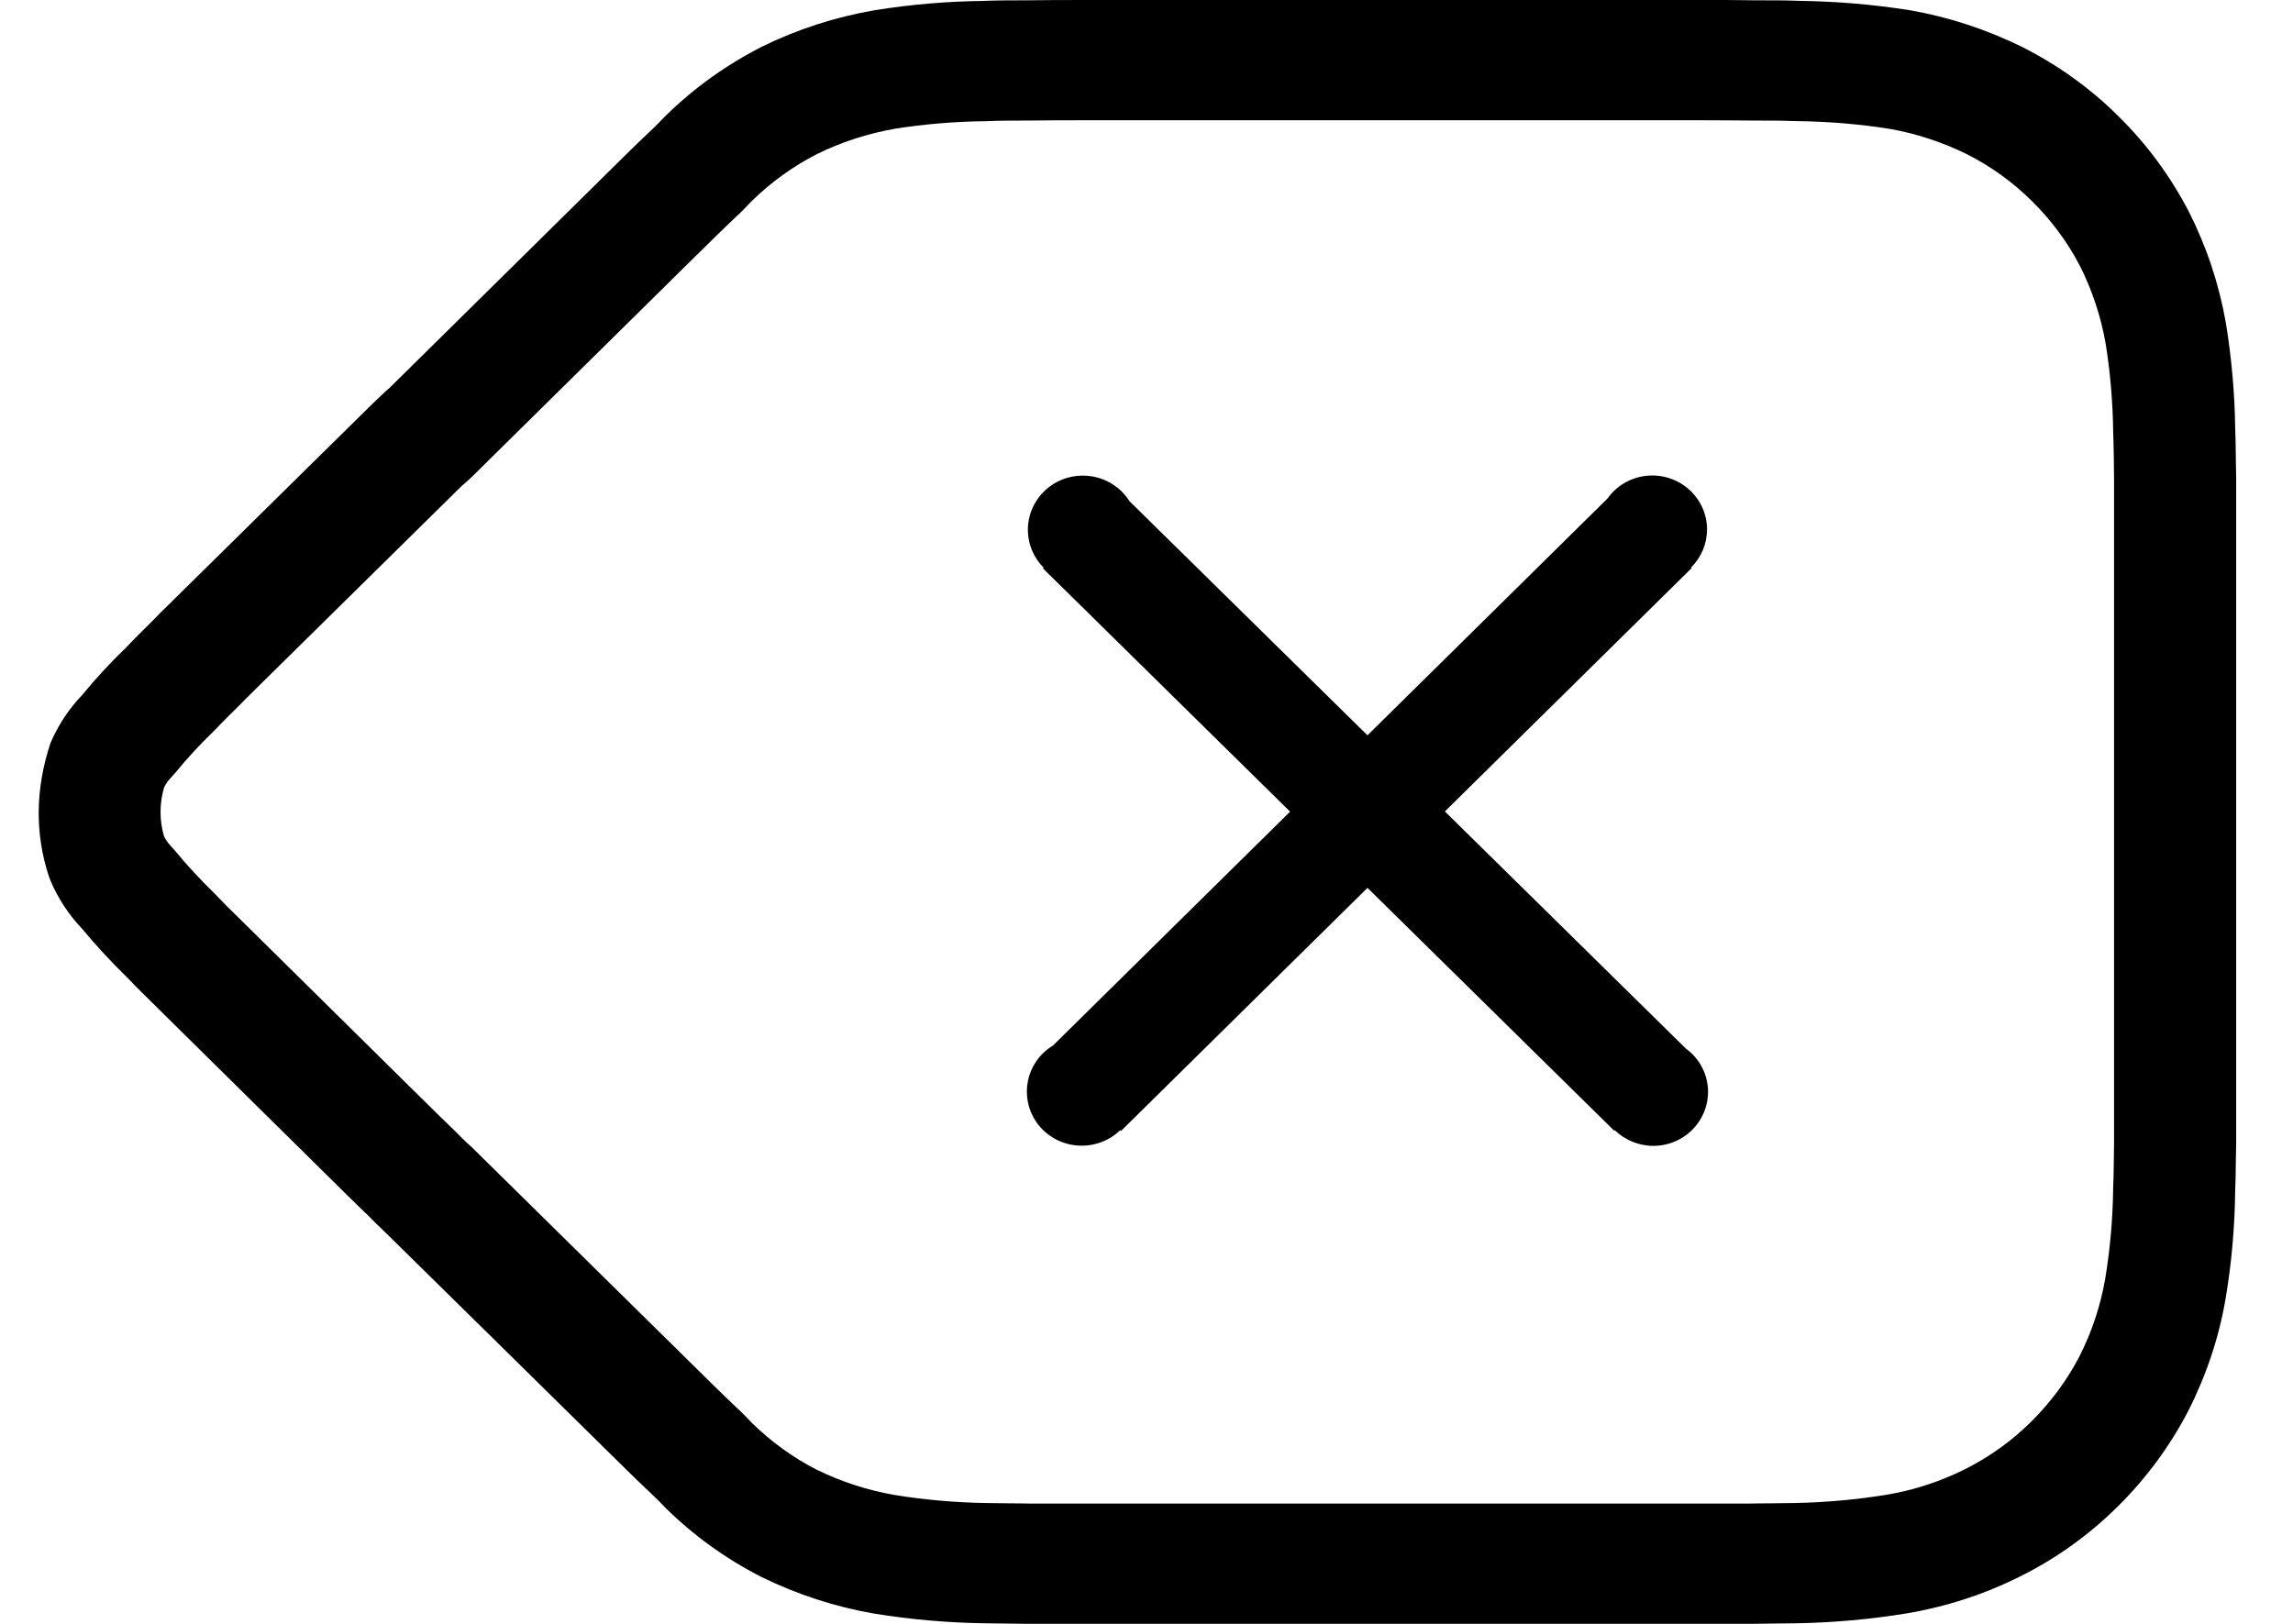 <svg width="24" height="17" viewBox="0 0 24 17" fill="none" xmlns="http://www.w3.org/2000/svg">
<path fill-rule="evenodd" clip-rule="evenodd" d="M4.011 4.12C3.996 4.133 3.966 4.162 3.934 4.193C3.91 4.216 3.891 4.235 3.851 4.274L1.676 6.418C1.619 6.477 1.58 6.516 1.488 6.607C1.436 6.657 1.399 6.696 1.318 6.781C1.167 6.925 1.008 7.096 0.859 7.277C0.719 7.424 0.607 7.594 0.528 7.78C0.367 8.265 0.367 8.735 0.511 9.173L0.53 9.223C0.609 9.408 0.72 9.577 0.859 9.723C1.008 9.902 1.167 10.074 1.335 10.237C1.399 10.304 1.436 10.343 1.488 10.393L1.676 10.579L3.659 12.537C3.752 12.628 3.798 12.673 3.85 12.722C3.907 12.781 3.966 12.839 4.025 12.894C4.036 12.903 6.563 15.393 6.563 15.393C6.641 15.47 6.704 15.53 6.846 15.665C6.861 15.679 6.884 15.702 6.891 15.709C6.927 15.747 6.949 15.769 6.963 15.783C7.257 16.074 7.596 16.318 7.967 16.508C8.347 16.694 8.742 16.822 9.15 16.893C9.535 16.955 9.917 16.988 10.299 16.994C10.365 16.995 10.42 16.996 10.542 16.997C10.659 16.998 10.711 16.999 10.775 17L18.307 17C18.385 16.999 18.437 16.998 18.556 16.997C18.679 16.996 18.734 16.995 18.805 16.994C19.189 16.987 19.573 16.953 19.953 16.891C20.37 16.821 20.771 16.691 21.145 16.503C21.523 16.315 21.867 16.068 22.165 15.772C22.462 15.479 22.711 15.141 22.903 14.772C23.093 14.398 23.224 14.005 23.294 13.599C23.358 13.22 23.391 12.839 23.395 12.458C23.399 12.379 23.4 12.304 23.402 12.138C23.404 12.059 23.404 12.024 23.405 11.982L23.405 4.99C23.404 4.935 23.404 4.901 23.402 4.823L23.401 4.743C23.4 4.641 23.398 4.565 23.395 4.489C23.391 4.13 23.358 3.755 23.298 3.383C23.225 2.971 23.095 2.581 22.91 2.216C22.716 1.843 22.469 1.508 22.173 1.217C21.879 0.924 21.537 0.679 21.162 0.49C20.789 0.307 20.396 0.178 19.99 0.107C19.601 0.046 19.218 0.014 18.835 0.009C18.709 0.004 18.597 0.003 18.349 0.003C18.267 0.002 18.172 0.001 18.065 0C17.985 6.60177e-05 17.921 0 17.777 0H11.359C11.072 0 10.941 0.001 10.777 0.003C10.54 0.003 10.427 0.004 10.283 0.01C9.919 0.014 9.537 0.046 9.16 0.106C8.742 0.178 8.347 0.306 7.976 0.488C7.596 0.682 7.257 0.926 6.962 1.217C6.949 1.231 6.927 1.253 6.892 1.289C6.884 1.298 6.846 1.335 6.846 1.335C6.704 1.47 6.641 1.53 6.563 1.607L6.238 1.928L4.071 4.067C4.052 4.082 4.031 4.1 4.011 4.12ZM17.777 1.259C17.919 1.259 17.982 1.259 18.06 1.26C18.162 1.26 18.252 1.261 18.338 1.262C18.579 1.262 18.68 1.263 18.802 1.268C19.141 1.272 19.461 1.299 19.778 1.349C20.052 1.397 20.328 1.487 20.586 1.614C20.836 1.74 21.067 1.906 21.268 2.106C21.471 2.306 21.64 2.534 21.77 2.784C21.896 3.034 21.988 3.308 22.038 3.591C22.087 3.892 22.114 4.207 22.118 4.522C22.121 4.603 22.122 4.67 22.124 4.761L22.125 4.84C22.126 4.92 22.127 4.957 22.127 5.002L22.127 11.969C22.127 12.003 22.126 12.04 22.125 12.122C22.123 12.277 22.122 12.344 22.118 12.426C22.114 12.761 22.086 13.077 22.034 13.39C21.985 13.671 21.894 13.946 21.763 14.203C21.635 14.45 21.463 14.682 21.259 14.884C21.056 15.085 20.823 15.253 20.567 15.381C20.307 15.511 20.03 15.601 19.743 15.649C19.427 15.7 19.105 15.729 18.781 15.735C18.715 15.736 18.662 15.736 18.543 15.738C18.42 15.739 18.365 15.739 18.294 15.741L10.788 15.741C10.731 15.739 10.676 15.739 10.554 15.738C10.437 15.736 10.385 15.736 10.321 15.735C9.998 15.73 9.679 15.702 9.364 15.651C9.085 15.603 8.806 15.513 8.546 15.385C8.301 15.26 8.069 15.092 7.866 14.893L7.817 14.841C7.767 14.79 7.746 14.768 7.721 14.747C7.594 14.626 7.536 14.57 7.467 14.502L4.934 12.006C4.911 11.985 4.897 11.972 4.887 11.964C4.841 11.921 4.804 11.883 4.768 11.846C4.695 11.776 4.655 11.737 4.563 11.647L2.58 9.689L2.391 9.503C2.352 9.464 2.32 9.432 2.248 9.356C2.091 9.203 1.959 9.06 1.835 8.91L1.797 8.867C1.764 8.834 1.738 8.797 1.717 8.756C1.668 8.588 1.668 8.41 1.718 8.242C1.737 8.203 1.763 8.167 1.794 8.136L1.837 8.088C1.959 7.939 2.089 7.797 2.228 7.664C2.32 7.568 2.352 7.536 2.391 7.497C2.491 7.399 2.535 7.354 2.591 7.297L4.563 5.353L4.755 5.164C4.793 5.127 4.809 5.111 4.83 5.09L4.872 5.053C4.903 5.026 4.92 5.011 4.937 4.994L7.141 2.819L7.467 2.498C7.536 2.43 7.594 2.374 7.721 2.253C7.746 2.232 7.767 2.21 7.815 2.16L7.866 2.107C8.069 1.908 8.301 1.74 8.555 1.611C8.806 1.487 9.085 1.397 9.371 1.347C9.677 1.299 9.996 1.272 10.316 1.269C10.456 1.263 10.556 1.262 10.788 1.262C10.953 1.26 11.079 1.259 11.359 1.259H17.777ZM11.725 11.832C11.674 11.882 11.612 11.923 11.542 11.951C11.327 12.039 11.079 11.99 10.915 11.828C10.692 11.607 10.692 11.249 10.915 11.028C10.948 10.996 10.984 10.968 11.022 10.945L13.503 8.497L10.916 5.95L10.923 5.943C10.872 5.892 10.831 5.831 10.802 5.762C10.713 5.55 10.763 5.306 10.928 5.144C11.152 4.924 11.515 4.924 11.739 5.144C11.771 5.176 11.799 5.21 11.822 5.247L14.313 7.698L16.824 5.22C16.843 5.194 16.864 5.168 16.888 5.144C17.052 4.982 17.298 4.933 17.513 5.021C17.727 5.108 17.867 5.314 17.867 5.542C17.867 5.695 17.805 5.837 17.7 5.941L17.706 5.947L15.123 8.495L17.647 10.979C17.669 10.995 17.689 11.012 17.709 11.031C17.873 11.192 17.923 11.435 17.834 11.646C17.746 11.858 17.537 11.996 17.305 11.996C17.151 11.996 17.006 11.934 16.901 11.832L16.895 11.837L14.313 9.295L11.733 11.84L11.725 11.832Z" fill="black"/>
</svg>
